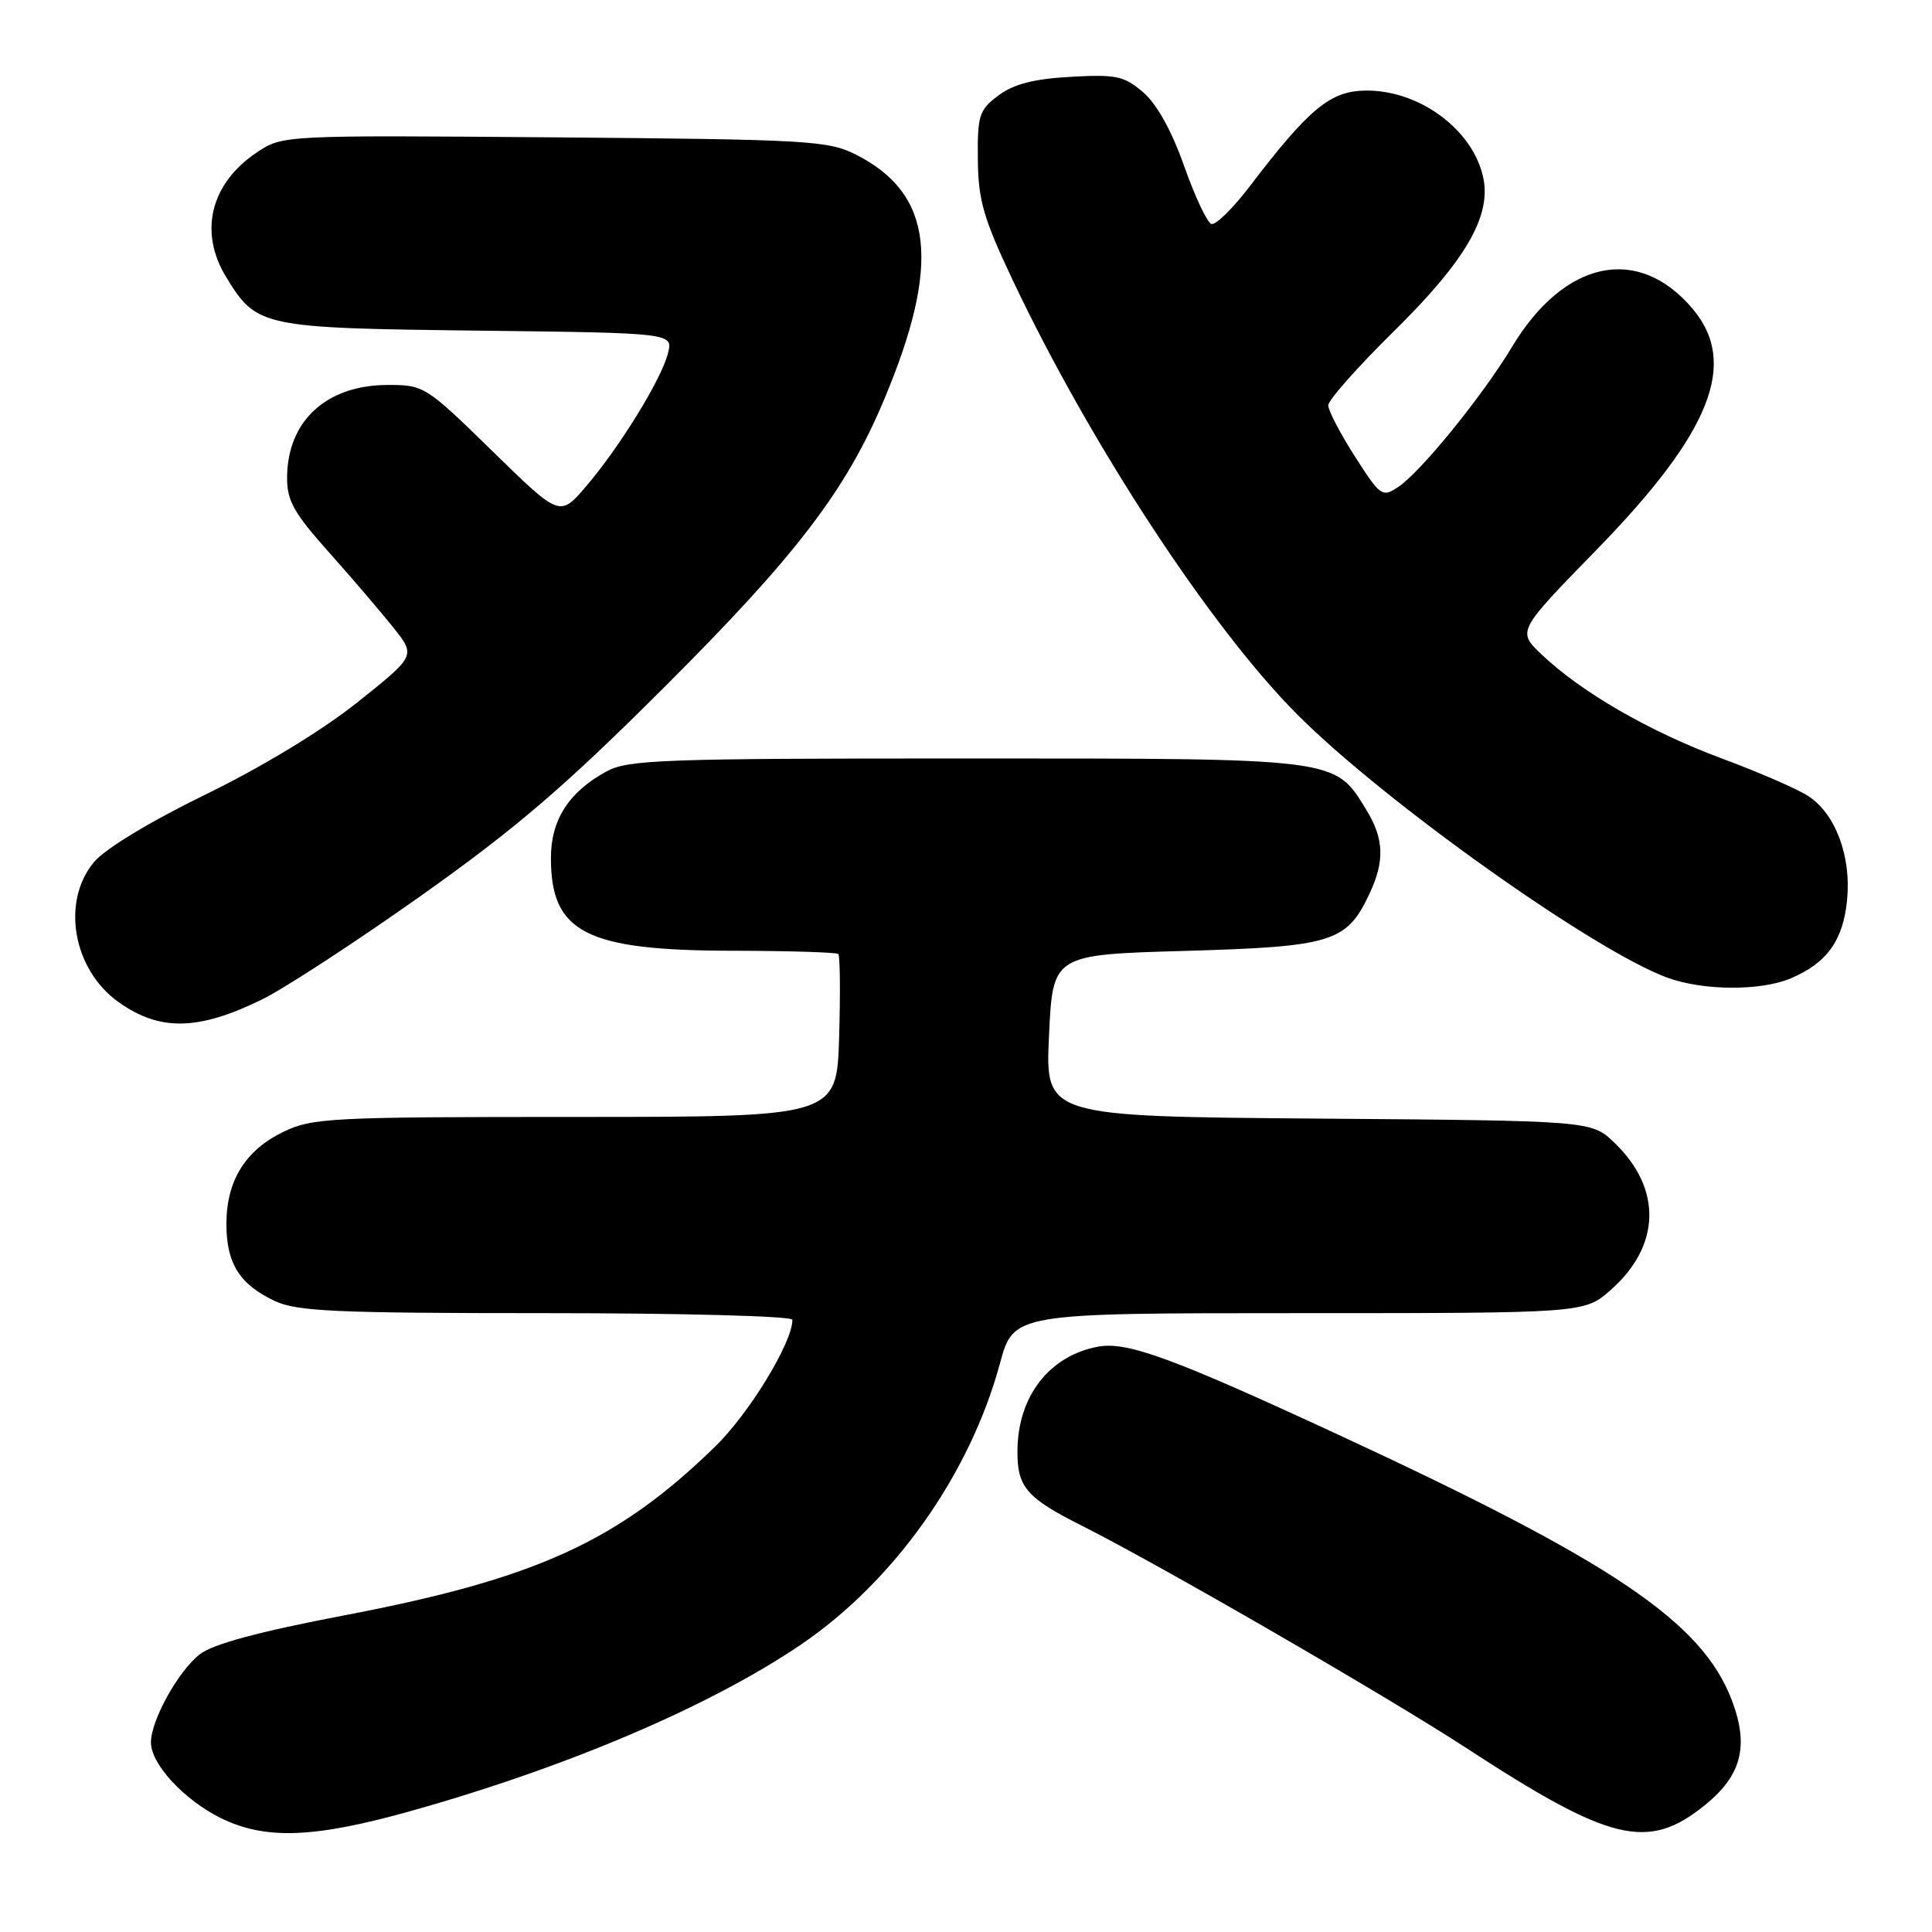 <?xml version="1.0" encoding="UTF-8" standalone="no"?>
<!DOCTYPE svg PUBLIC "-//W3C//DTD SVG 1.1//EN" "http://www.w3.org/Graphics/SVG/1.1/DTD/svg11.dtd" >
<svg xmlns="http://www.w3.org/2000/svg" xmlns:xlink="http://www.w3.org/1999/xlink" version="1.1" viewBox="0 0 256 256">
 <g >
 <path fill="currentColor"
d=" M 54.47 239.96 C 75.20 234.14 94.09 226.08 106.11 217.93 C 118.48 209.53 128.51 195.37 132.49 180.69 C 134.30 174.00 134.30 174.00 172.11 174.00 C 209.93 174.00 209.93 174.00 213.40 170.95 C 220.07 165.09 220.27 157.51 213.91 151.41 C 210.87 148.50 210.87 148.50 174.69 148.22 C 138.50 147.93 138.50 147.93 139.00 137.22 C 139.50 126.50 139.50 126.50 157.00 126.00 C 176.46 125.44 178.42 124.85 181.41 118.54 C 183.51 114.13 183.41 111.18 181.04 107.30 C 176.84 100.42 177.49 100.50 128.00 100.50 C 87.70 100.50 83.20 100.66 80.34 102.23 C 75.36 104.95 73.00 108.64 73.00 113.70 C 73.00 123.58 77.64 125.95 97.08 125.98 C 104.55 125.99 110.85 126.19 111.08 126.41 C 111.31 126.64 111.36 131.59 111.19 137.41 C 110.87 148.00 110.87 148.00 76.25 148.00 C 43.80 148.00 41.38 148.12 37.54 149.98 C 32.50 152.42 30.00 156.46 30.00 162.18 C 30.00 167.40 31.73 170.17 36.37 172.37 C 39.32 173.77 44.34 174.00 72.40 174.00 C 90.48 174.00 105.00 174.39 105.00 174.88 C 105.00 177.89 99.29 187.26 94.79 191.65 C 81.87 204.25 71.05 209.18 45.74 214.02 C 34.27 216.21 28.19 217.85 26.46 219.21 C 23.60 221.46 20.00 227.96 20.00 230.88 C 20.00 233.75 24.37 238.48 29.25 240.90 C 35.14 243.81 41.61 243.57 54.47 239.96 Z  M 225.92 239.18 C 230.78 235.24 231.78 231.34 229.47 225.27 C 225.51 214.91 213.79 207.00 177.45 190.16 C 155.37 179.93 149.33 177.72 145.49 178.44 C 139.07 179.64 134.92 184.95 134.82 192.08 C 134.75 197.04 135.94 198.44 143.44 202.21 C 153.53 207.28 183.88 224.83 194.23 231.58 C 213.43 244.11 218.37 245.29 225.92 239.18 Z  M 34.71 132.44 C 37.67 130.99 47.16 124.80 55.80 118.68 C 68.39 109.75 74.78 104.28 88.06 91.02 C 105.48 73.64 112.10 64.98 117.12 53.02 C 124.72 34.94 123.68 25.70 113.44 20.50 C 109.75 18.63 107.19 18.48 73.47 18.20 C 37.43 17.91 37.43 17.91 33.98 20.23 C 27.89 24.34 26.32 30.74 29.96 36.70 C 34.00 43.33 34.65 43.47 63.30 43.81 C 89.19 44.12 89.19 44.12 88.51 46.81 C 87.65 50.25 82.05 59.34 77.61 64.50 C 74.17 68.50 74.17 68.50 65.22 59.75 C 56.43 51.16 56.17 51.00 51.38 51.01 C 43.27 51.02 38.11 55.74 38.04 63.21 C 38.01 66.33 38.90 67.93 43.61 73.21 C 46.70 76.67 50.54 81.17 52.16 83.20 C 55.09 86.90 55.09 86.90 47.30 93.11 C 42.57 96.86 34.66 101.66 27.23 105.28 C 19.94 108.83 13.96 112.45 12.48 114.20 C 8.07 119.45 9.65 128.49 15.73 132.80 C 21.18 136.67 26.27 136.57 34.71 132.44 Z  M 237.28 129.64 C 242.09 127.60 244.23 124.61 244.75 119.23 C 245.31 113.44 243.22 107.85 239.62 105.49 C 238.23 104.57 233.05 102.32 228.12 100.49 C 218.55 96.93 209.54 91.73 204.27 86.72 C 201.03 83.64 201.03 83.64 211.54 72.86 C 226.70 57.32 230.37 48.15 224.30 40.94 C 217.09 32.37 207.27 34.44 200.34 45.98 C 196.44 52.46 188.27 62.53 185.28 64.52 C 183.15 65.94 182.92 65.78 179.53 60.48 C 177.59 57.45 176.00 54.40 176.00 53.71 C 176.00 53.02 179.88 48.64 184.61 43.98 C 194.12 34.62 197.57 28.75 196.56 23.65 C 195.30 17.33 188.26 12.01 181.13 12.00 C 176.31 12.00 173.55 14.26 165.52 24.79 C 163.32 27.66 161.07 29.86 160.52 29.68 C 159.96 29.50 158.34 26.06 156.91 22.02 C 155.27 17.36 153.29 13.79 151.49 12.24 C 148.95 10.06 147.92 9.84 141.86 10.18 C 136.94 10.46 134.30 11.14 132.28 12.66 C 129.73 14.58 129.51 15.29 129.57 21.13 C 129.62 26.55 130.32 28.95 134.23 37.21 C 144.52 58.91 160.42 83.17 171.90 94.68 C 183.41 106.22 211.14 125.94 220.91 129.54 C 225.65 131.28 233.28 131.33 237.28 129.64 Z "/>
</g>
</svg>